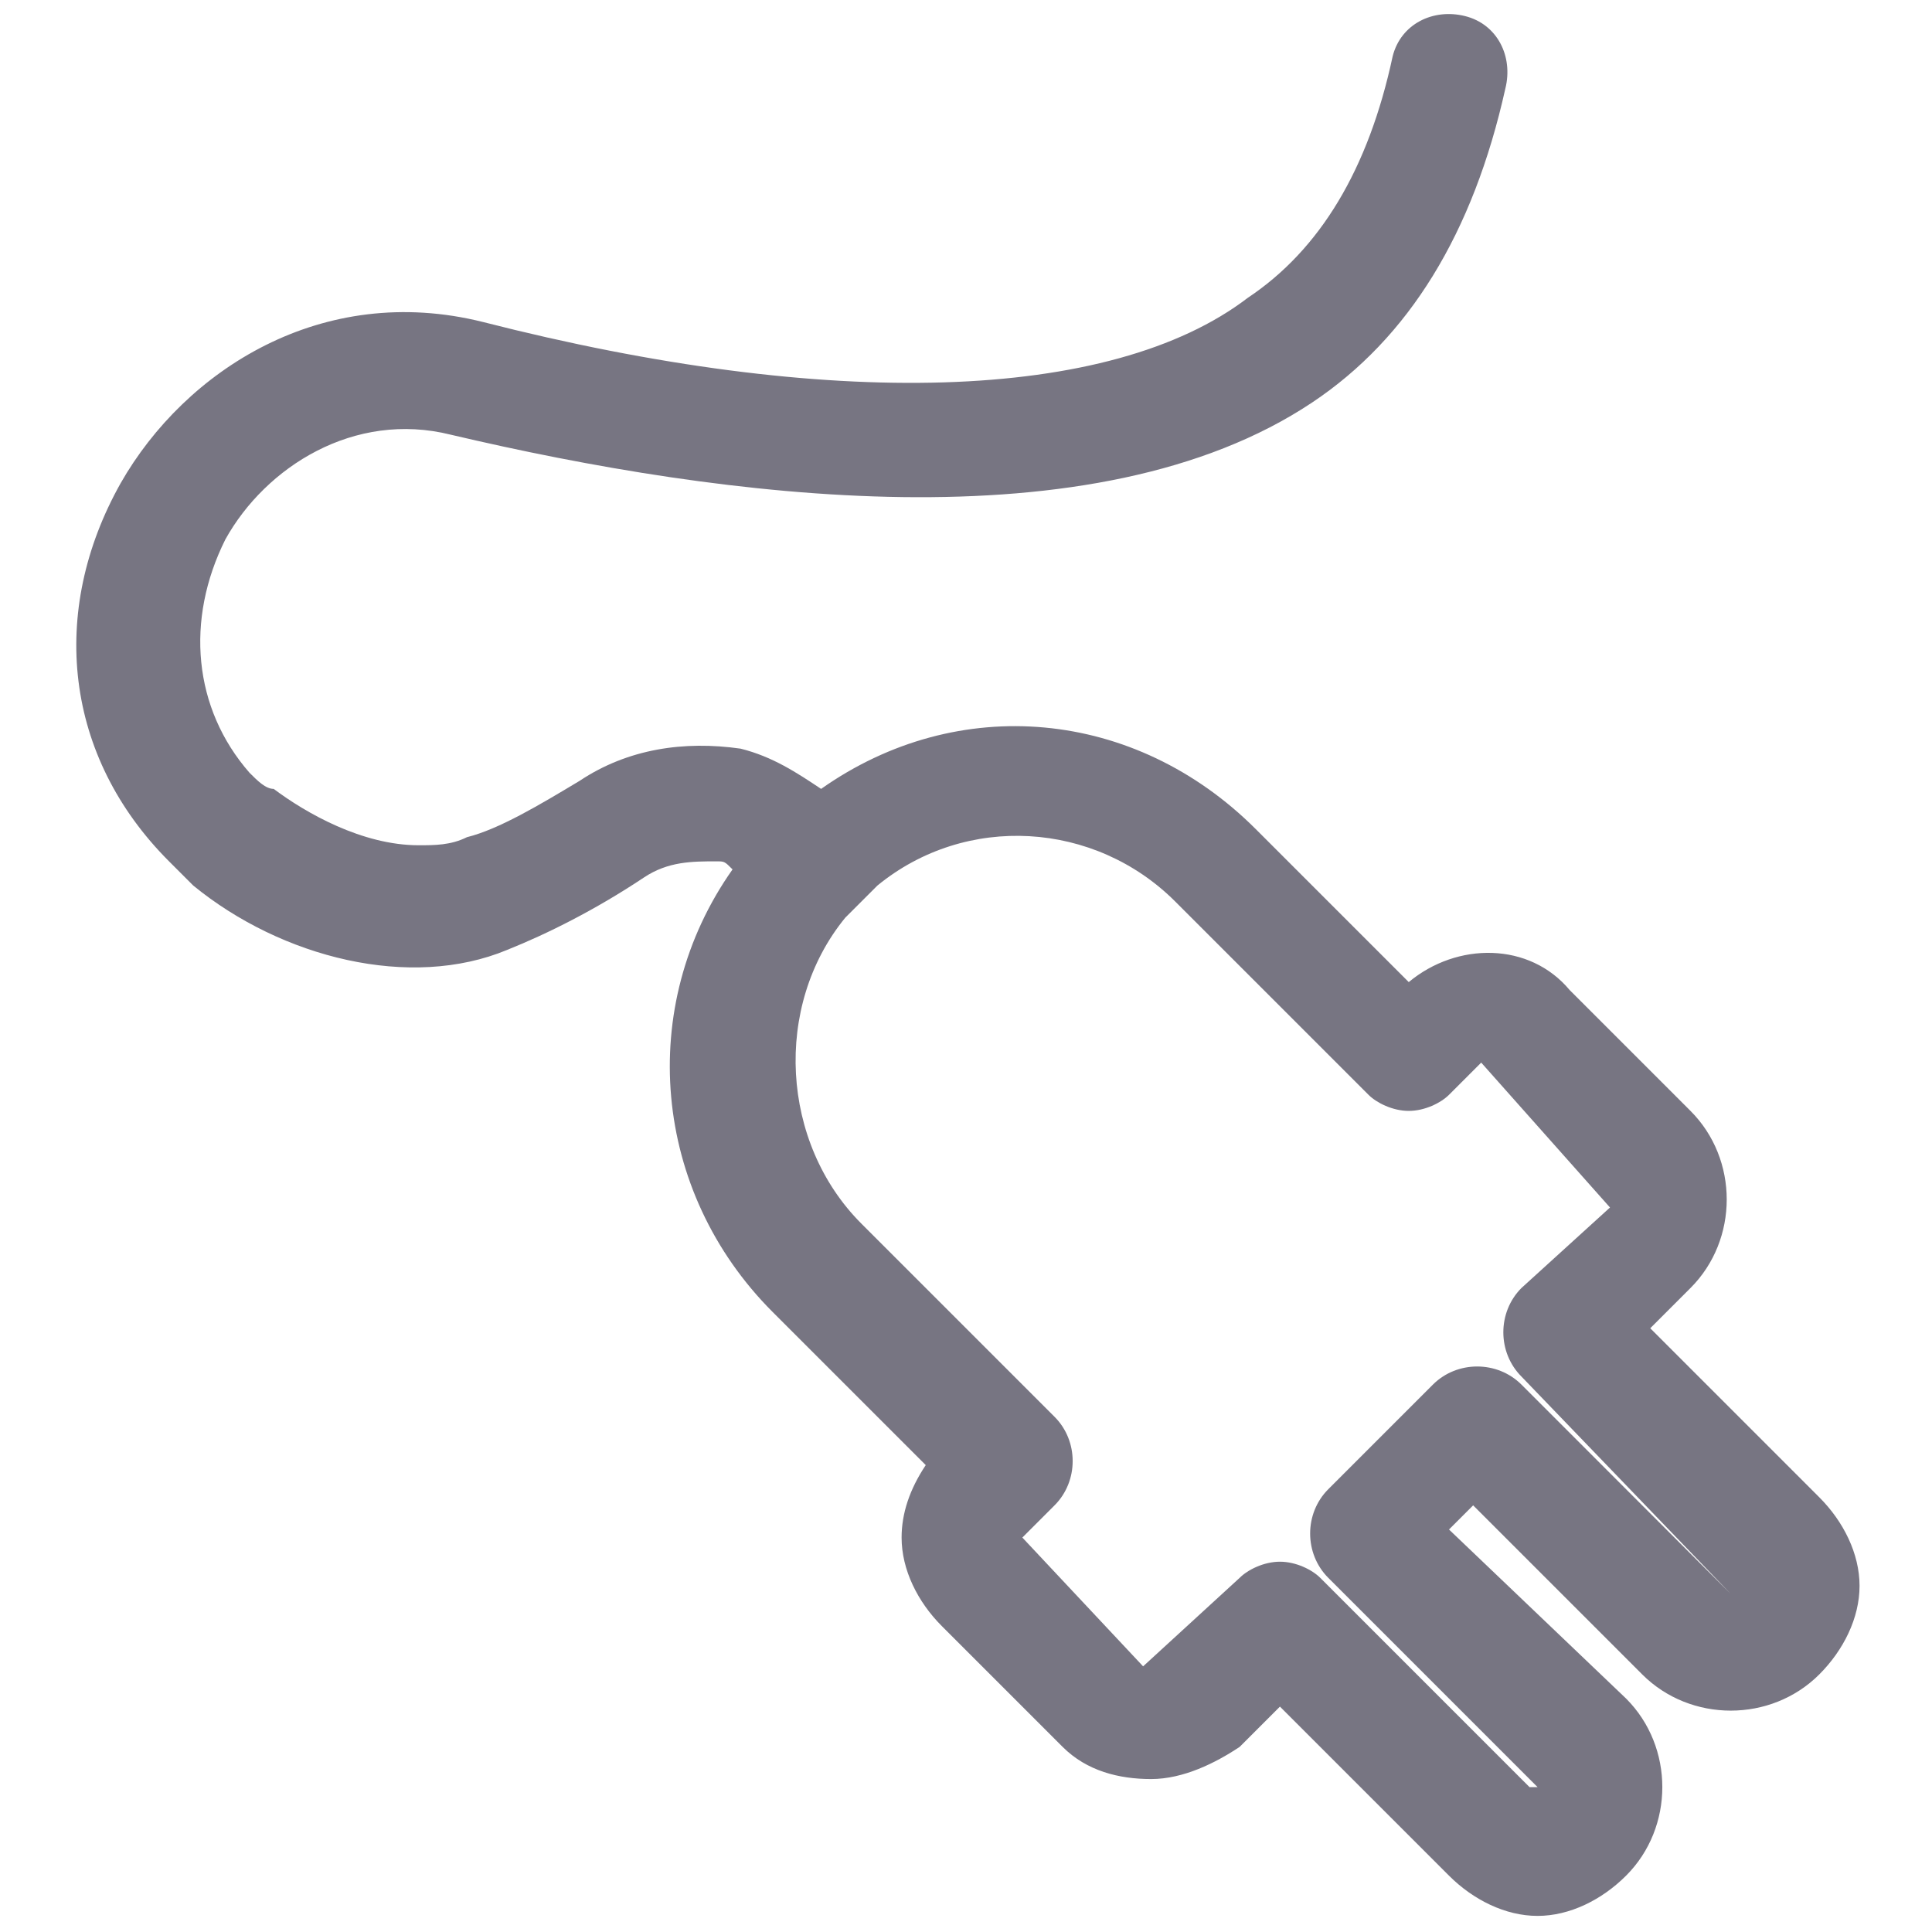 <?xml version="1.0" encoding="utf-8"?>
<!-- Generator: Adobe Illustrator 21.0.2, SVG Export Plug-In . SVG Version: 6.00 Build 0)  -->
<svg version="1.1" id="Ebene_1" xmlns="http://www.w3.org/2000/svg" xmlns:xlink="http://www.w3.org/1999/xlink" x="0px" y="0px"
	 viewBox="0 0 24 24" style="enable-background:new 0 0 24 24;" xml:space="preserve">
<style type="text/css">
	.st0{fill:#777582;}
</style>
<path class="st0" d="M22.6,18.6l-2.1-2.1l0.5-0.5c0.6-0.6,0.6-1.6,0-2.2l-1.5-1.5c-0.5-0.6-1.4-0.6-2-0.1l-1.9-1.9
	c-1.5-1.5-3.7-1.7-5.4-0.5c-0.3-0.2-0.6-0.4-1-0.5c-0.7-0.1-1.4,0-2,0.4c-0.5,0.3-1,0.6-1.4,0.7c-0.2,0.1-0.4,0.1-0.6,0.1
	c-0.7,0-1.4-0.4-1.8-0.7C3.3,9.8,3.2,9.7,3.1,9.6C2.4,8.8,2.3,7.7,2.8,6.7c0.5-0.9,1.6-1.6,2.8-1.3c3.4,0.8,8,1.4,10.7-0.4
	c1.2-0.8,2-2.1,2.4-3.9c0.1-0.4-0.1-0.8-0.5-0.9c-0.4-0.1-0.8,0.1-0.9,0.5c-0.3,1.4-0.9,2.4-1.8,3C13.8,5,10.3,5.1,6,4
	C4,3.5,2.3,4.6,1.5,6c-0.9,1.6-0.7,3.4,0.6,4.7c0.1,0.1,0.2,0.2,0.3,0.3c1.1,0.9,2.7,1.3,3.9,0.8c0.5-0.2,1.1-0.5,1.7-0.9
	c0.3-0.2,0.6-0.2,0.9-0.2c0.1,0,0.1,0,0.2,0.1c-1.2,1.7-1,4,0.5,5.5l1.9,1.9c-0.2,0.3-0.3,0.6-0.3,0.9c0,0.4,0.2,0.8,0.5,1.1
	l1.5,1.5c0.3,0.3,0.7,0.4,1.1,0.4c0,0,0,0,0,0c0.4,0,0.8-0.2,1.1-0.4l0.5-0.5l2.1,2.1c0.3,0.3,0.7,0.5,1.1,0.5s0.8-0.2,1.1-0.5
	c0.6-0.6,0.6-1.6,0-2.2L18,19l0.3-0.3l2.1,2.1c0.6,0.6,1.6,0.6,2.2,0c0.3-0.3,0.5-0.7,0.5-1.1S22.9,18.9,22.6,18.6z M21.5,19.8
	l-2.6-2.6c-0.3-0.3-0.8-0.3-1.1,0l-1.3,1.3c-0.3,0.3-0.3,0.8,0,1.1l2.6,2.6L19,22.2l-2.6-2.6c-0.1-0.1-0.3-0.2-0.5-0.2
	c-0.2,0-0.4,0.1-0.5,0.2l-1.2,1.1l-1.5-1.6l0.4-0.4c0.3-0.3,0.3-0.8,0-1.1l-2.4-2.4c-1-1-1.1-2.7-0.2-3.8l0.4-0.4
	c1.1-0.9,2.7-0.8,3.7,0.2l2.4,2.4c0.1,0.1,0.3,0.2,0.5,0.2c0,0,0,0,0,0c0.2,0,0.4-0.1,0.5-0.2l0.4-0.4L20,15L18.9,16
	c-0.3,0.3-0.3,0.8,0,1.1L21.5,19.8L21.5,19.8z"/>
</svg>
